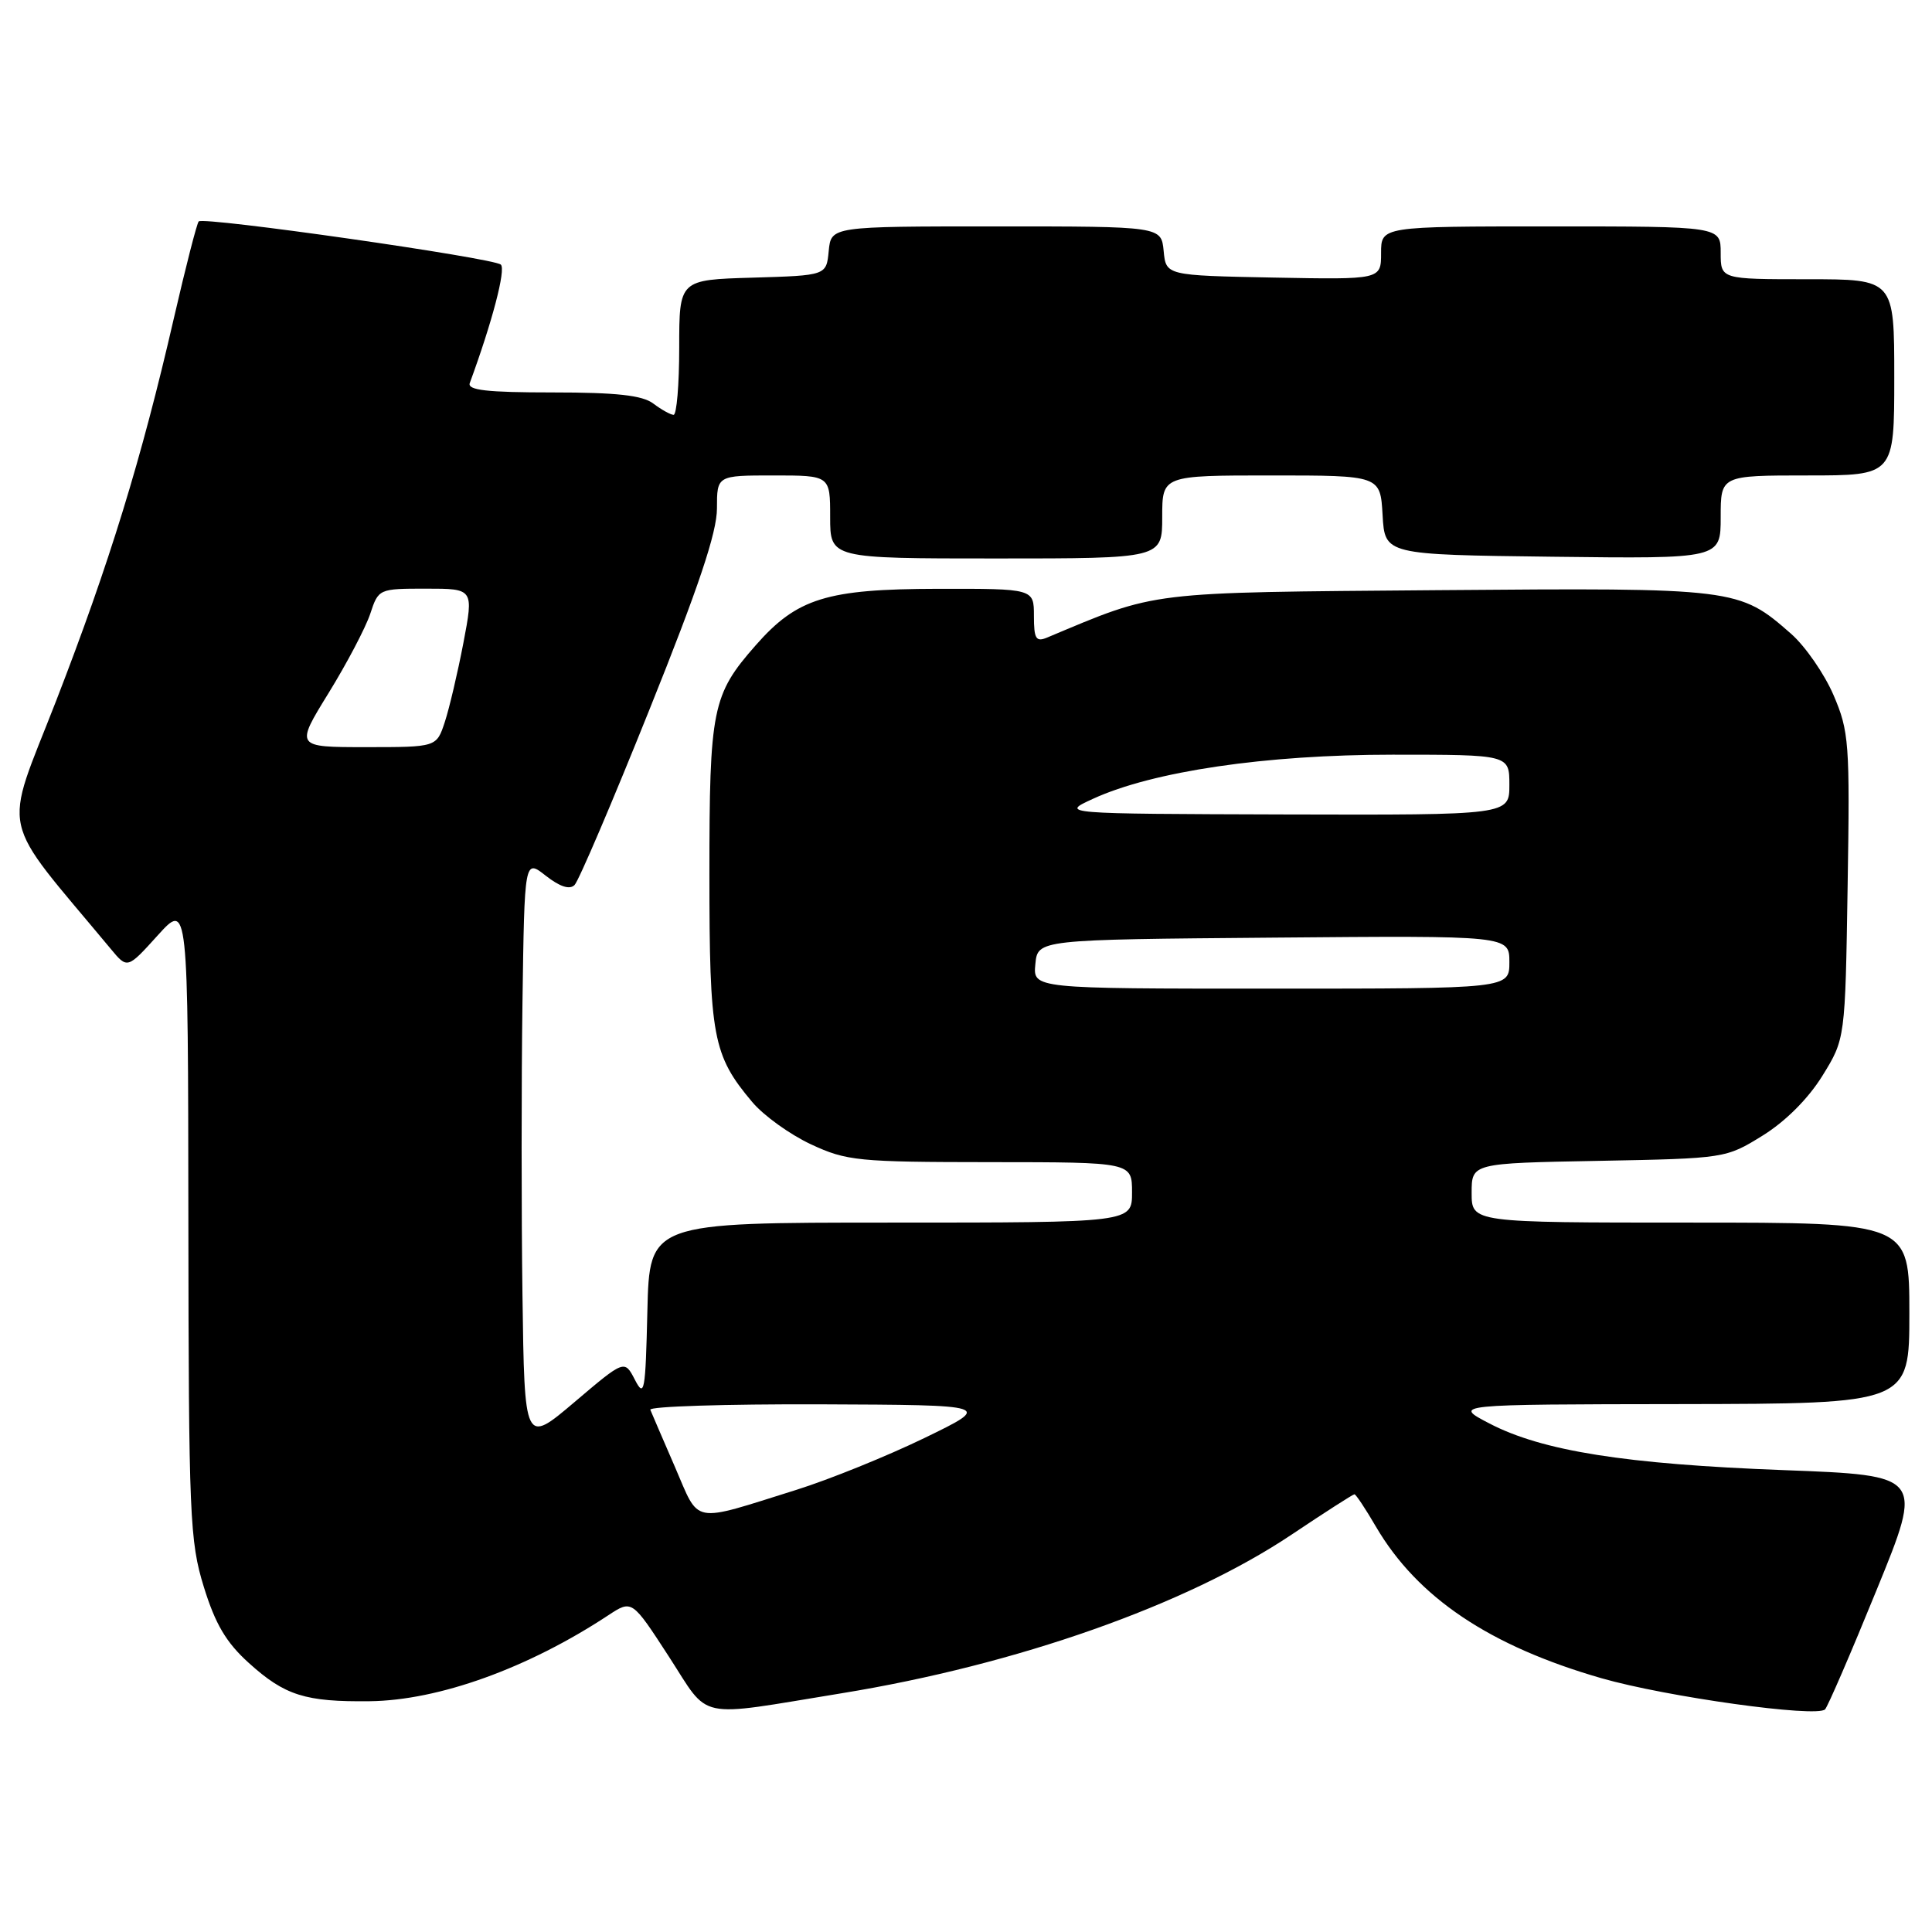 <?xml version="1.0" encoding="UTF-8" standalone="no"?>
<!DOCTYPE svg PUBLIC "-//W3C//DTD SVG 1.1//EN" "http://www.w3.org/Graphics/SVG/1.1/DTD/svg11.dtd" >
<svg xmlns="http://www.w3.org/2000/svg" xmlns:xlink="http://www.w3.org/1999/xlink" version="1.1" viewBox="0 0 256 256">
 <g >
 <path fill="currentColor"
d=" M 111.50 224.37 C 134.74 220.59 157.23 212.66 171.15 203.34 C 175.54 200.40 179.28 198.00 179.47 198.00 C 179.66 198.00 180.95 199.94 182.33 202.31 C 187.83 211.69 197.38 218.10 212.19 222.37 C 220.78 224.84 240.71 227.62 241.83 226.50 C 242.18 226.15 245.26 219.03 248.66 210.68 C 254.86 195.50 254.86 195.50 236.38 194.80 C 215.36 194.01 204.38 192.27 197.36 188.62 C 192.50 186.09 192.50 186.09 222.75 186.05 C 253.00 186.00 253.00 186.00 253.00 174.00 C 253.00 162.00 253.00 162.00 224.00 162.00 C 195.00 162.00 195.00 162.00 195.00 158.07 C 195.00 154.13 195.00 154.13 211.83 153.82 C 228.58 153.50 228.69 153.49 233.56 150.47 C 236.58 148.60 239.60 145.58 241.47 142.56 C 244.50 137.66 244.50 137.66 244.82 117.44 C 245.13 98.42 245.01 96.90 242.95 92.10 C 241.74 89.29 239.21 85.64 237.34 83.99 C 230.42 77.92 230.09 77.88 190.52 78.20 C 151.62 78.52 153.51 78.29 138.75 84.48 C 137.27 85.10 137.00 84.65 137.00 81.61 C 137.00 78.00 137.00 78.00 124.25 78.02 C 109.53 78.05 105.61 79.26 100.12 85.52 C 94.37 92.06 94.00 93.91 94.00 115.85 C 94.00 137.41 94.45 139.82 99.67 146.02 C 101.18 147.82 104.69 150.34 107.46 151.63 C 112.18 153.83 113.68 153.98 131.25 153.99 C 150.00 154.00 150.00 154.00 150.00 158.00 C 150.00 162.00 150.00 162.00 118.03 162.00 C 86.06 162.00 86.06 162.00 85.78 173.75 C 85.53 184.44 85.38 185.26 84.13 182.83 C 82.75 180.16 82.75 180.16 76.13 185.78 C 69.50 191.40 69.50 191.40 69.23 171.64 C 69.08 160.76 69.08 143.31 69.23 132.84 C 69.50 113.82 69.50 113.82 72.32 116.04 C 74.19 117.50 75.48 117.92 76.13 117.27 C 76.68 116.72 81.15 106.26 86.06 94.01 C 92.56 77.84 95.00 70.55 95.00 67.37 C 95.00 63.00 95.00 63.00 102.50 63.00 C 110.00 63.00 110.00 63.00 110.00 68.50 C 110.00 74.00 110.00 74.00 132.00 74.00 C 154.00 74.00 154.00 74.00 154.00 68.50 C 154.00 63.00 154.00 63.00 168.45 63.00 C 182.90 63.00 182.90 63.00 183.20 68.25 C 183.50 73.50 183.50 73.50 205.75 73.77 C 228.00 74.04 228.00 74.04 228.00 68.52 C 228.00 63.00 228.00 63.00 239.50 63.00 C 251.00 63.00 251.00 63.00 251.00 50.00 C 251.00 37.00 251.00 37.00 239.50 37.00 C 228.00 37.00 228.00 37.00 228.00 33.50 C 228.00 30.00 228.00 30.00 205.50 30.00 C 183.00 30.00 183.00 30.00 183.00 33.53 C 183.00 37.05 183.00 37.05 168.75 36.78 C 154.50 36.50 154.50 36.50 154.19 33.25 C 153.87 30.00 153.87 30.00 132.00 30.00 C 110.13 30.00 110.13 30.00 109.81 33.25 C 109.50 36.50 109.50 36.50 99.75 36.79 C 90.00 37.07 90.00 37.07 90.00 46.04 C 90.00 50.97 89.66 54.99 89.25 54.97 C 88.84 54.95 87.63 54.28 86.56 53.47 C 85.12 52.38 81.69 52.00 73.20 52.00 C 64.49 52.00 61.90 51.70 62.25 50.75 C 65.21 42.70 67.06 35.68 66.36 35.06 C 65.35 34.17 26.98 28.68 26.33 29.34 C 26.09 29.58 24.61 35.35 23.04 42.16 C 18.73 60.91 14.48 74.70 7.44 92.86 C 0.39 111.01 -0.35 107.67 14.69 125.75 C 16.88 128.39 16.88 128.39 20.90 123.94 C 24.92 119.50 24.92 119.50 24.96 161.64 C 25.00 200.94 25.14 204.23 27.01 210.28 C 28.53 215.20 29.97 217.65 32.98 220.36 C 37.75 224.67 40.46 225.52 49.00 225.42 C 58.13 225.31 69.96 221.05 80.62 214.02 C 83.74 211.97 83.74 211.97 88.62 219.49 C 94.16 228.03 91.93 227.56 111.50 224.37 Z  M 89.43 194.37 C 87.82 190.65 86.35 187.25 86.17 186.80 C 85.98 186.36 96.11 186.04 108.67 186.08 C 131.50 186.17 131.50 186.17 122.50 190.54 C 117.55 192.94 109.90 196.04 105.50 197.42 C 91.44 201.82 92.76 202.07 89.43 194.37 Z  M 137.19 127.75 C 137.50 124.50 137.50 124.50 168.75 124.24 C 200.00 123.97 200.00 123.97 200.00 127.49 C 200.00 131.00 200.00 131.00 168.44 131.00 C 136.87 131.00 136.87 131.00 137.19 127.75 Z  M 144.82 105.85 C 152.76 102.20 167.70 100.00 184.54 100.00 C 200.00 100.00 200.00 100.00 200.00 104.00 C 200.00 108.00 200.00 108.00 170.25 107.92 C 140.50 107.83 140.50 107.83 144.82 105.85 Z  M 43.54 91.83 C 45.97 87.89 48.45 83.16 49.06 81.33 C 50.15 78.02 50.20 78.00 56.46 78.00 C 62.77 78.00 62.77 78.00 61.40 85.20 C 60.64 89.16 59.53 93.88 58.93 95.70 C 57.84 99.00 57.84 99.00 48.48 99.00 C 39.12 99.00 39.12 99.00 43.54 91.83 Z "/>
</g>
</svg>